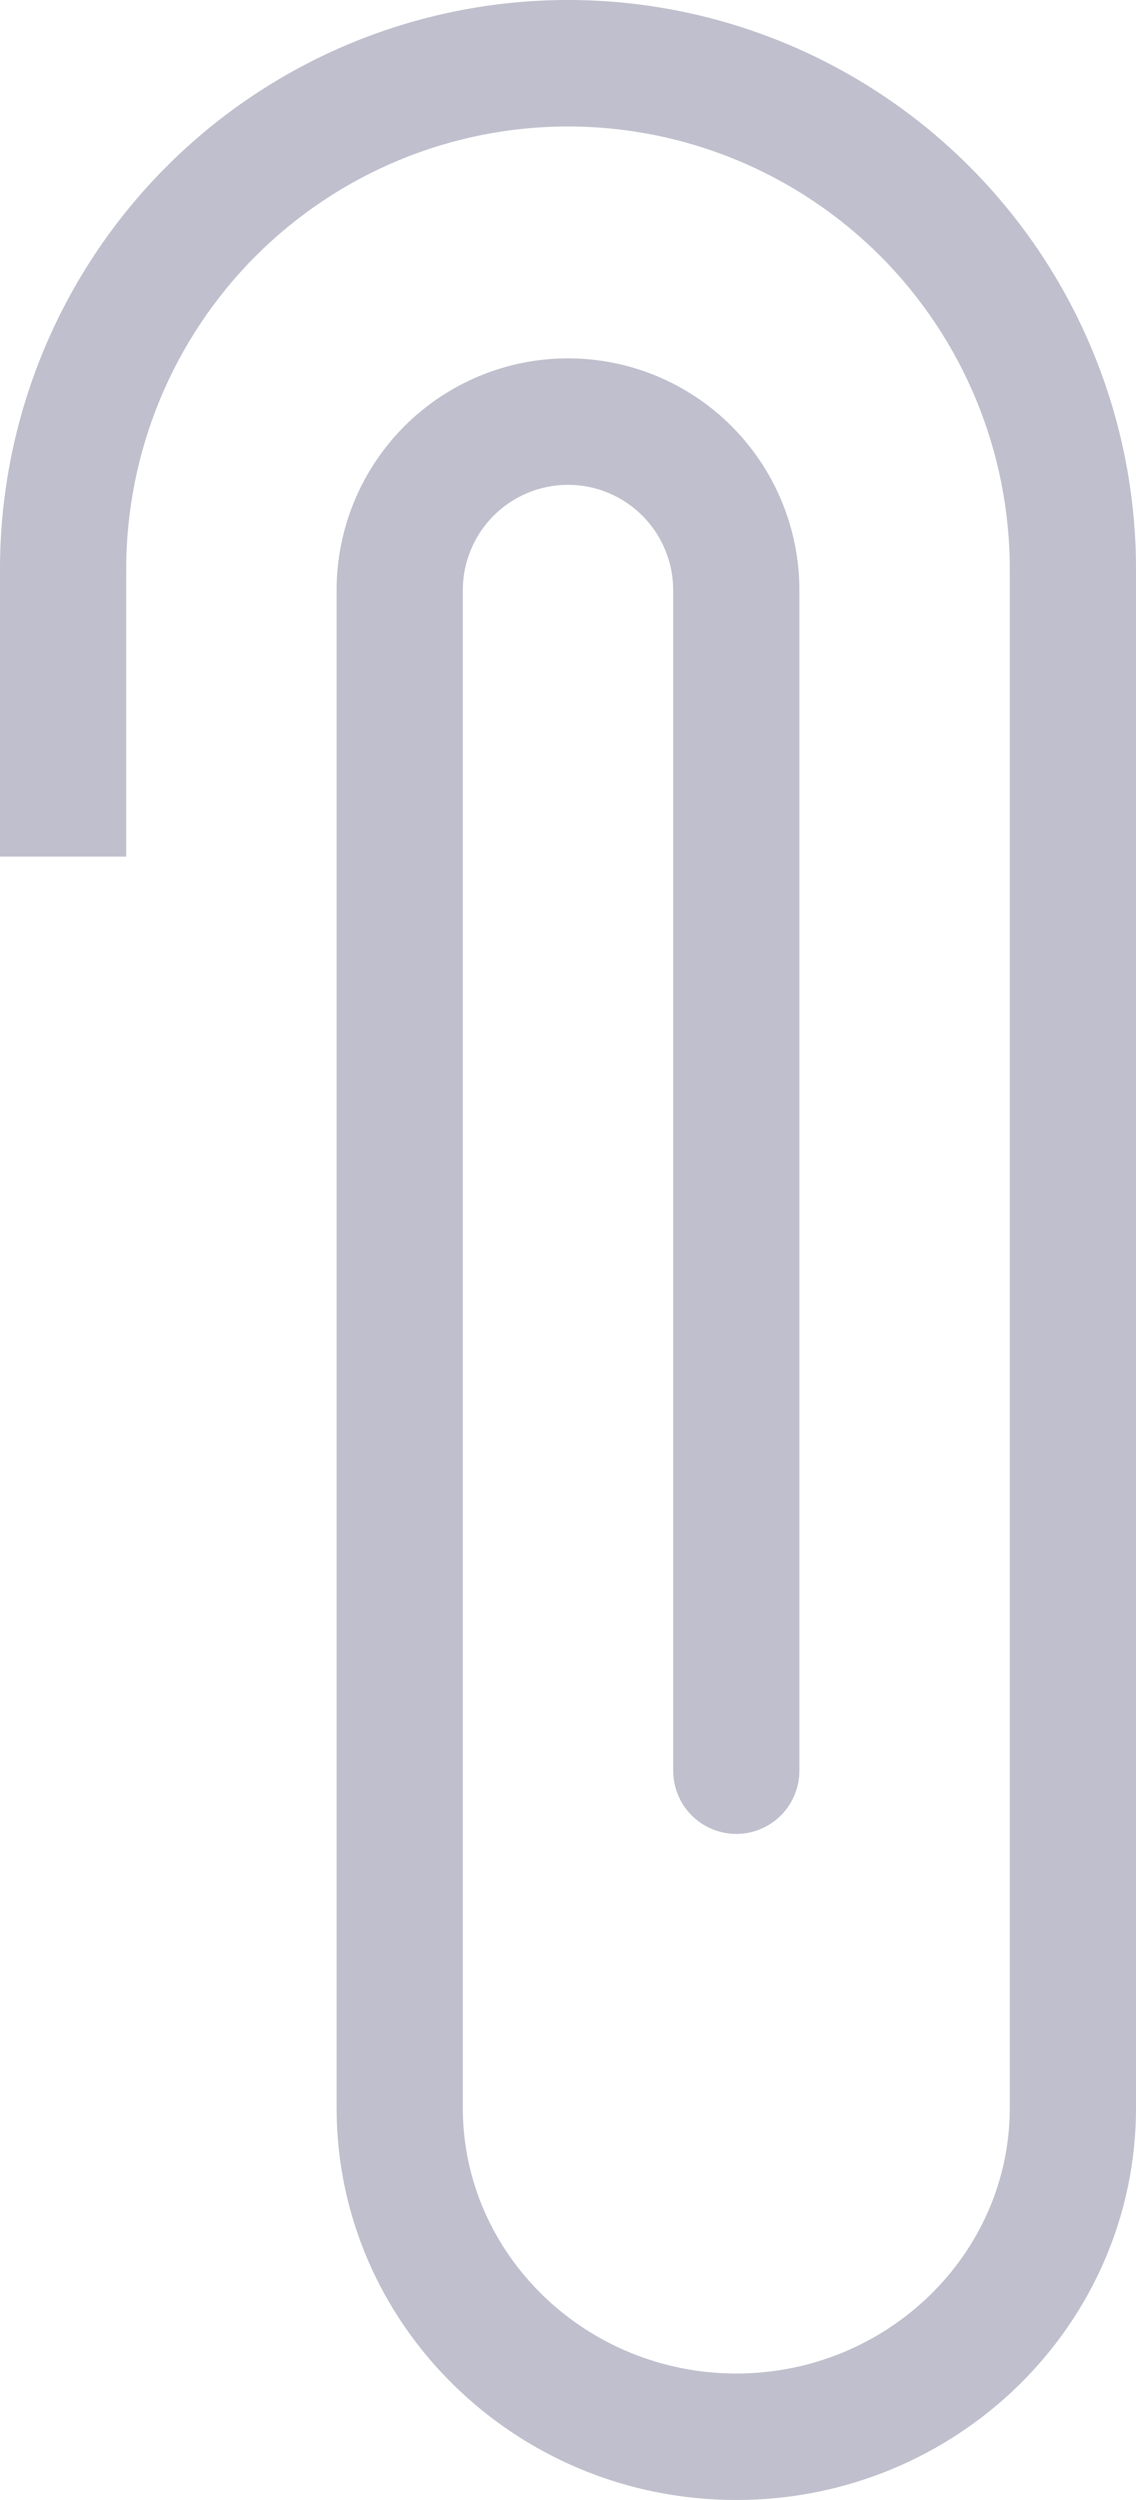 <svg width="20" height="44" viewBox="0 0 20 44" fill="none" xmlns="http://www.w3.org/2000/svg">
<path d="M20 37.099V10.017C20 7.36 18.946 4.812 17.071 2.934C15.196 1.055 12.652 0 10 0C7.348 0 4.804 1.055 2.929 2.934C1.054 4.812 0 7.36 0 10.017V15.076H2.222V10.017C2.222 7.951 3.042 5.969 4.5 4.508C5.959 3.047 7.937 2.226 10 2.226C12.063 2.226 14.041 3.047 15.5 4.508C16.958 5.969 17.778 7.951 17.778 10.017V37.099C17.778 39.678 15.611 41.774 12.963 41.774C10.315 41.774 8.148 39.678 8.148 37.099V10.388C8.148 9.896 8.343 9.424 8.691 9.076C9.038 8.728 9.509 8.533 10 8.533C10.491 8.533 10.962 8.728 11.309 9.076C11.657 9.424 11.852 9.896 11.852 10.388V31.164C11.852 31.459 11.969 31.742 12.177 31.951C12.386 32.159 12.668 32.277 12.963 32.277C13.258 32.277 13.54 32.159 13.749 31.951C13.957 31.742 14.074 31.459 14.074 31.164V10.388C14.074 9.306 13.645 8.268 12.881 7.502C12.117 6.737 11.081 6.307 10 6.307C8.919 6.307 7.883 6.737 7.119 7.502C6.355 8.268 5.926 9.306 5.926 10.388V37.099C5.926 40.902 9.074 44 12.963 44C16.852 44 20 40.902 20 37.099Z" fill="#BFBFCD"/>
</svg>
